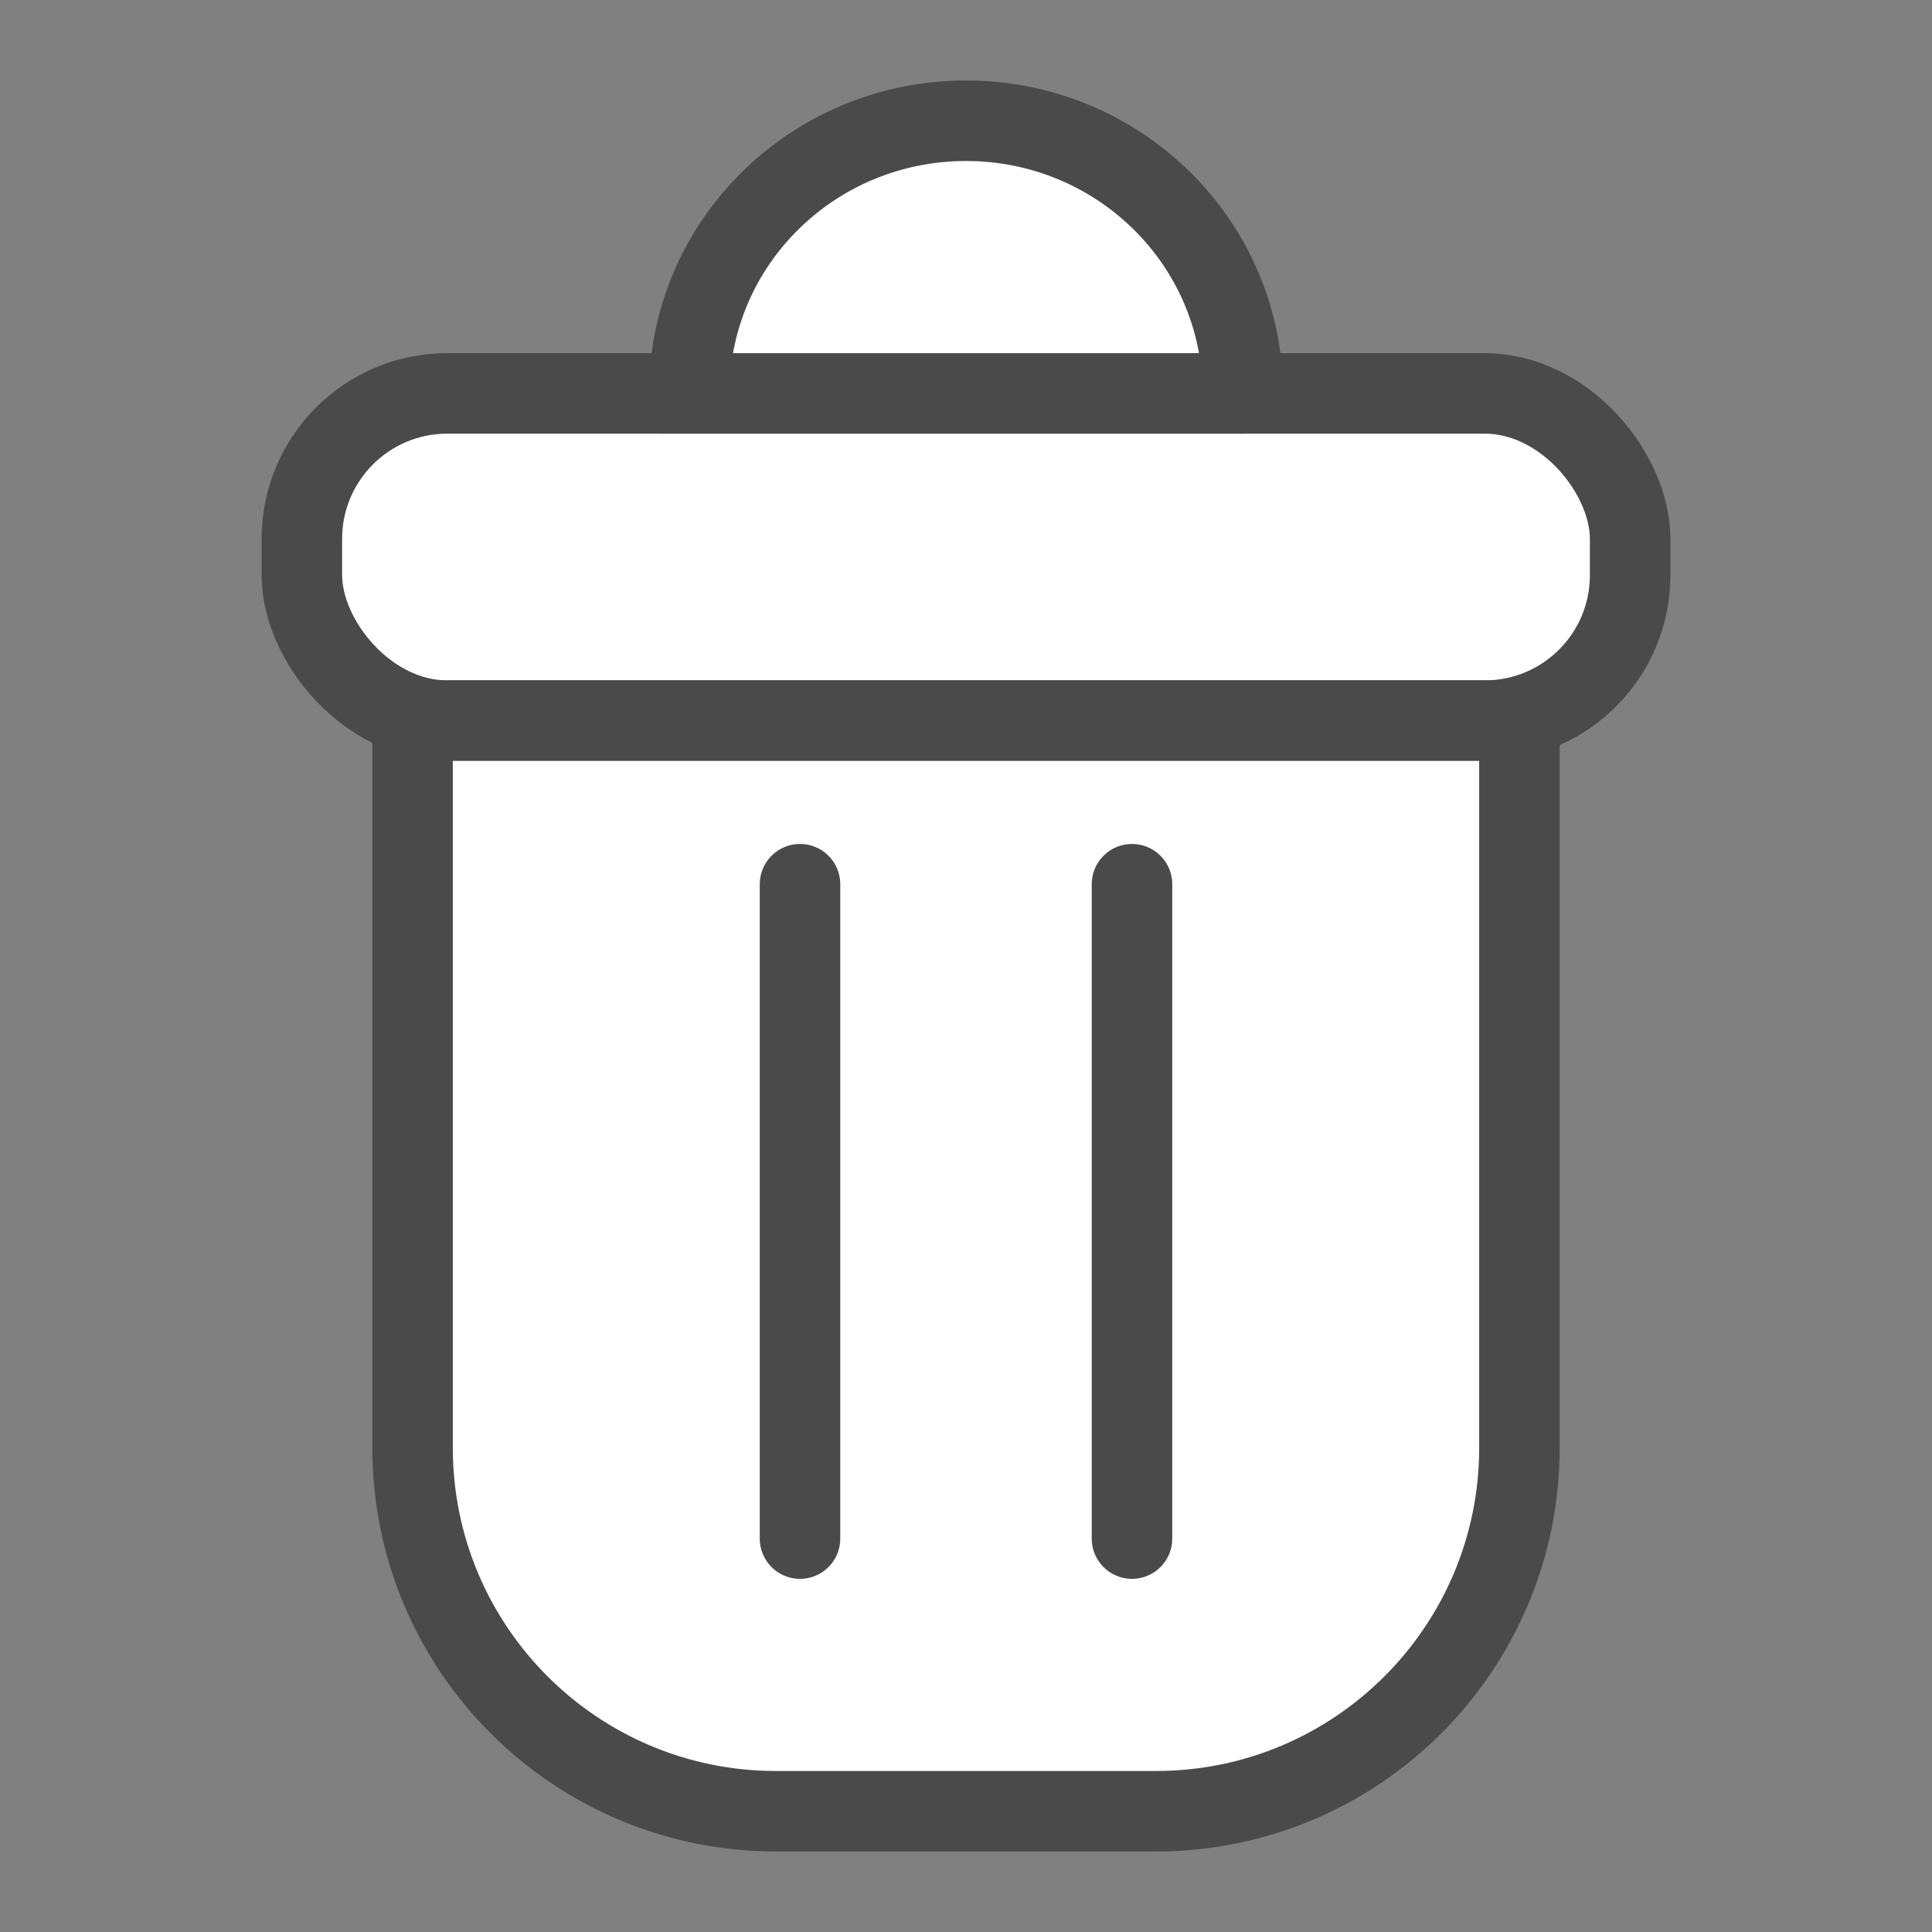 <svg width="24" height="24" viewBox="0 0 24 24" fill="none" xmlns="http://www.w3.org/2000/svg">
<rect x="0" y="0" width="24" height="24" fill="#808080" stroke="none"/>
<rect x="3.75" y="4.887" width="16.5" height="4.065" rx="1.806" fill="white" stroke="#4A4A4A" stroke-linecap="round" stroke-linejoin="round"/>
<path d="M18.875 17.984V8.952H5.125V17.984C5.125 20.478 7.147 22.5 9.641 22.5H14.359C16.853 22.5 18.875 20.478 18.875 17.984Z" fill="white" stroke="#4A4A4A" stroke-linecap="round" stroke-linejoin="round"/>
<path d="M14.062 10.984V19.113" stroke="#4A4A4A" stroke-linecap="round" stroke-linejoin="round"/>
<path d="M9.938 10.984V19.113" stroke="#4A4A4A" stroke-linecap="round" stroke-linejoin="round"/>
<path d="M12 1.5C10.101 1.5 8.562 3.016 8.562 4.887H15.438C15.438 3.016 13.899 1.5 12 1.5Z" fill="white"/>
<path d="M8.562 4.887C8.562 3.016 10.101 1.5 12 1.5C13.899 1.5 15.438 3.016 15.438 4.887H8.219" stroke="#4A4A4A" stroke-linecap="round" stroke-linejoin="round"/>
</svg>
